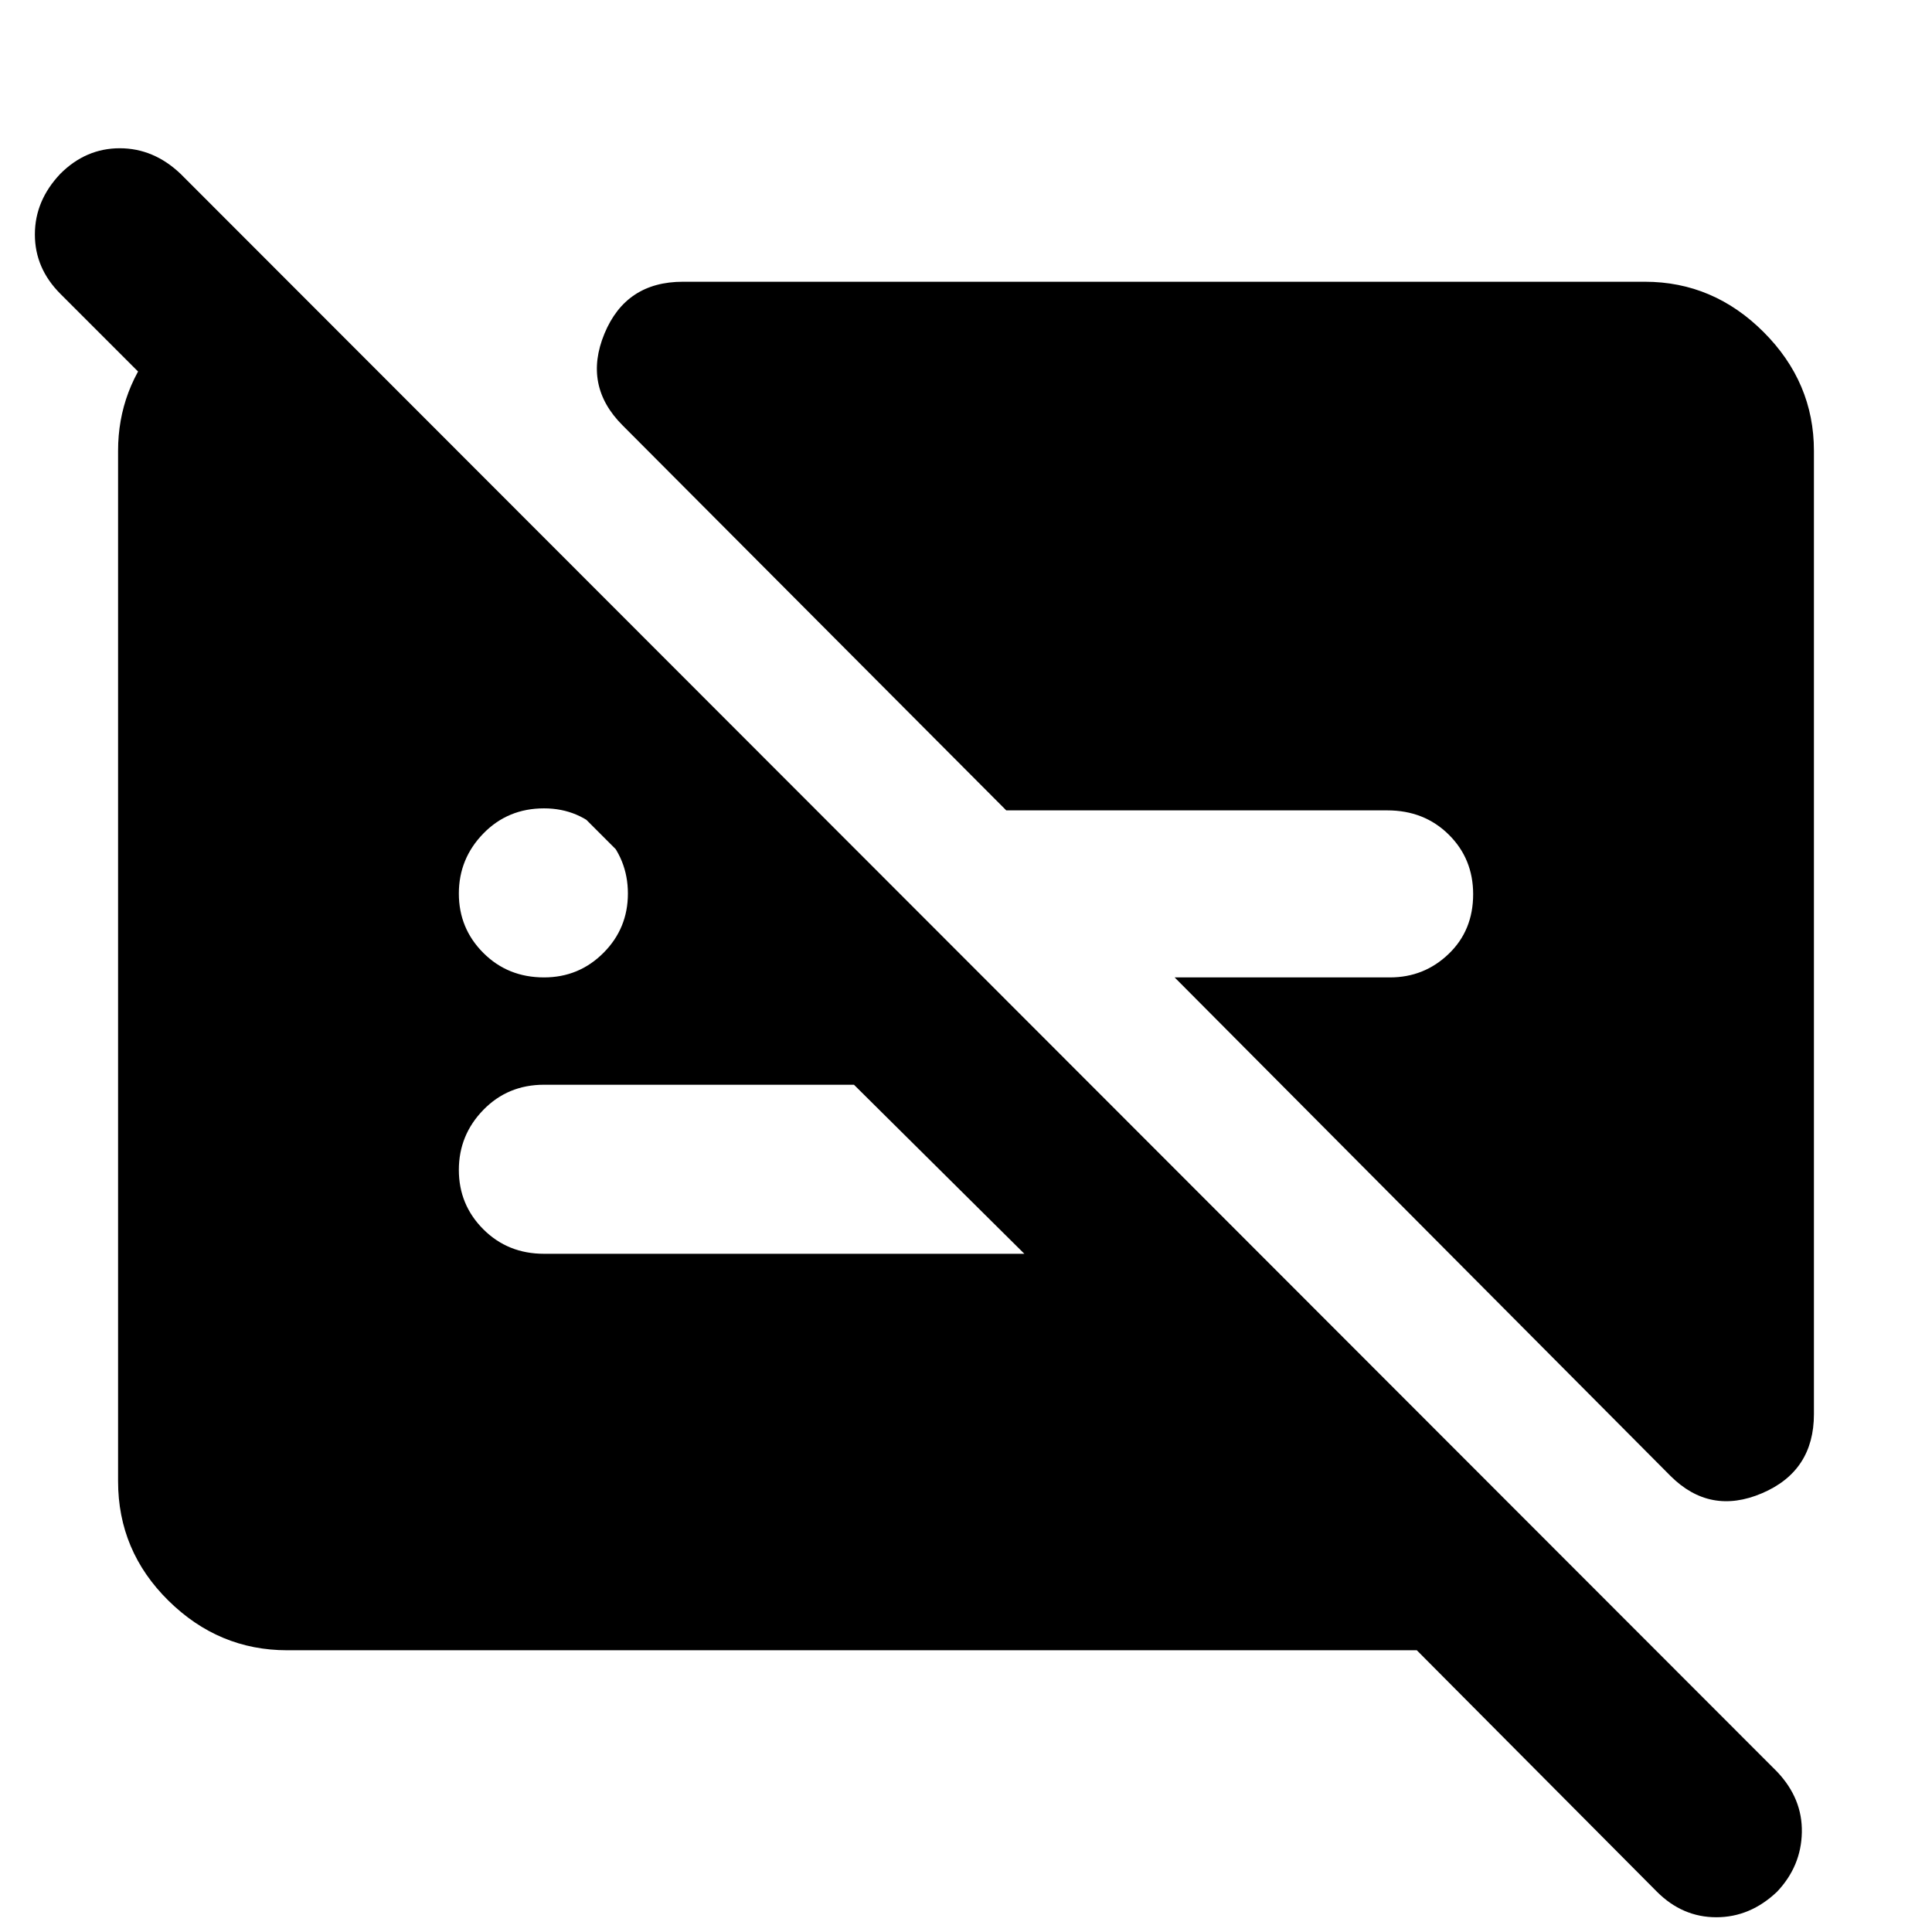 <svg xmlns="http://www.w3.org/2000/svg" height="40" viewBox="0 -960 960 960" width="40"><path d="M270.33-474.33q17.34 0 29.5-12.17Q312-498.67 312-516t-12.17-29.83q-12.16-12.5-29.5-12.5-18 0-30.16 12.5Q228-533.33 228-516t12.17 29.5q12.16 12.17 30.16 12.17Zm631-261.67v478.67q0 28.33-25.83 39.33t-45.5-8.67L583.67-474.33h107q17 0 29.16-11.67Q732-497.67 732-515.67q0-17.66-12.17-29.66-12.16-12-30.5-12H500L309.33-748.67q-19.66-19.66-9-45.5Q311-820 339.33-820h478q34 0 59 25t25 59ZM142.67-140q-34 0-59-24.67-25-24.66-25-59.33v-512q0-30.67 20.5-54.5t50.16-28.17H144l342.33 342.34H367.67L30-814q-12.67-12.67-12.67-29.5T30-873.67q12.67-12.66 29.5-12.66t30.17 12.66L883-79.67q12.67 13.34 12.33 30.17Q895-32.67 883-20 869.67-7.33 852.83-7.33 836-7.33 823.33-20L704-140H142.67Zm281.66-281h-154q-18 0-30.16 12.5Q228-396 228-378.67q0 17.34 12.17 29.5Q252.33-337 270.33-337H509l-84.67-84Z"/></svg>